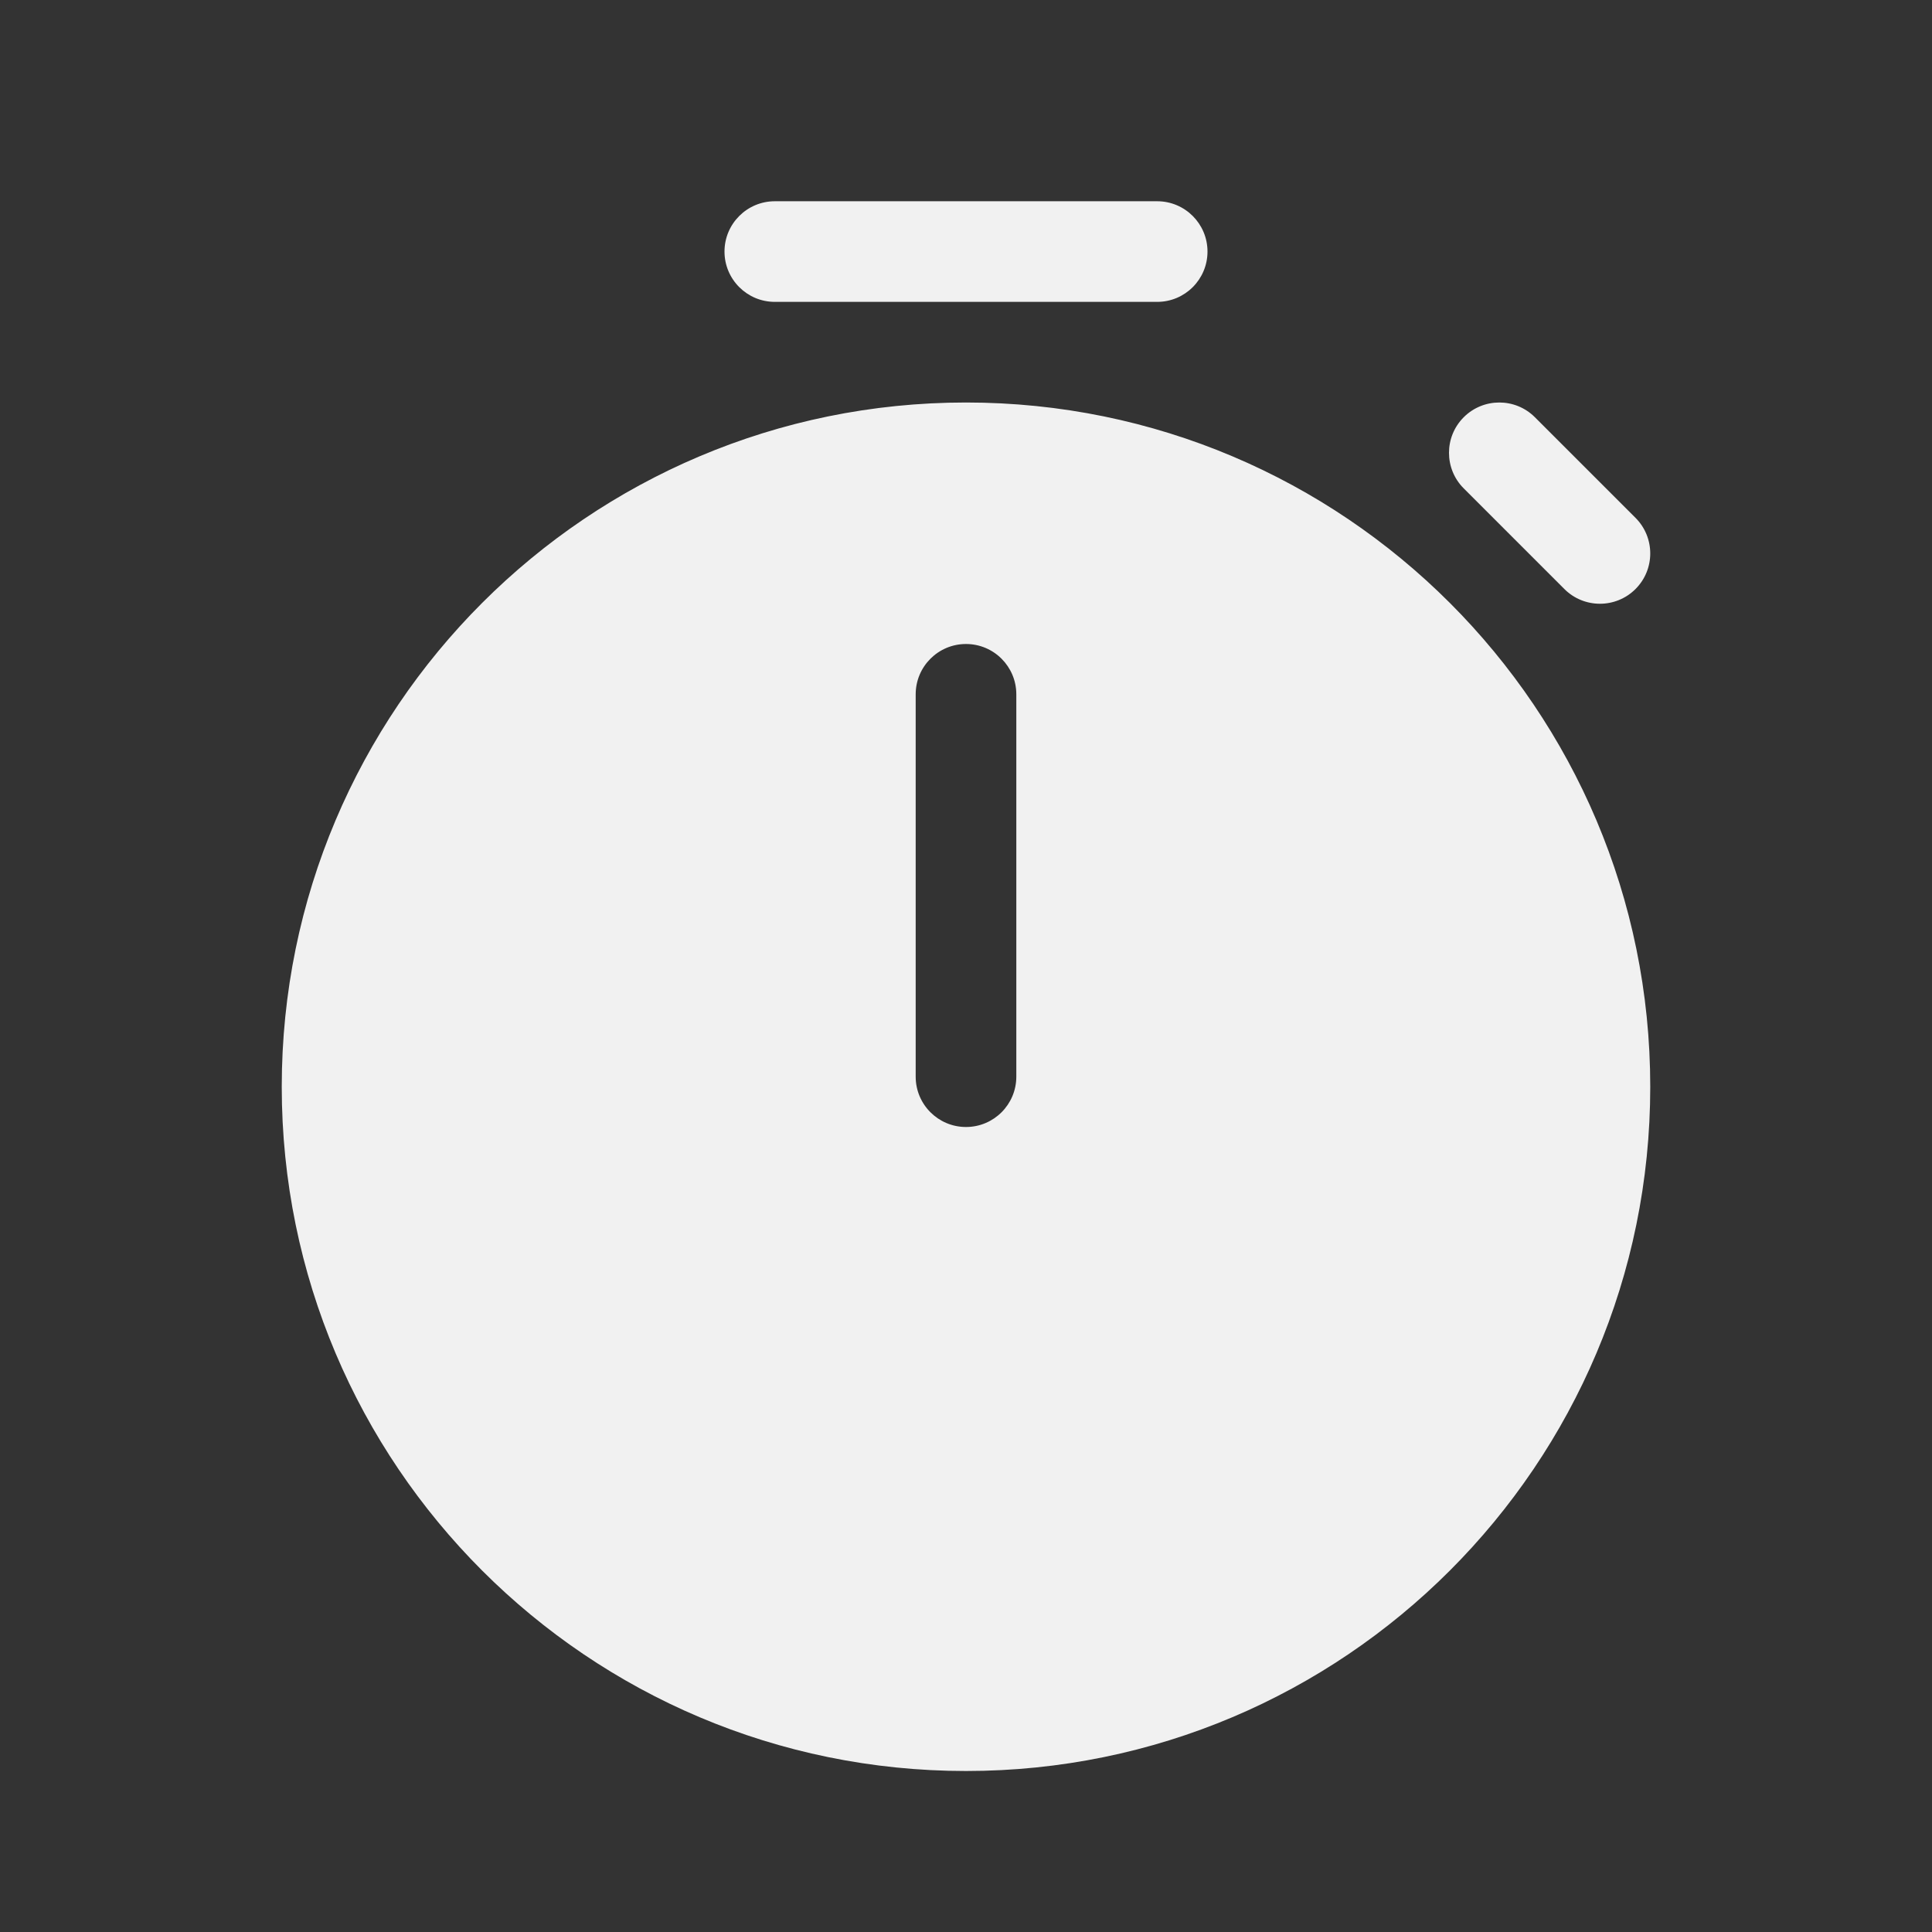 <svg width="48" height="48" viewBox="0 0 48 48" fill="none" xmlns="http://www.w3.org/2000/svg">
<rect x="0" y="0" width="48" height="48" fill="#333333" stroke="none"/>
<path d="M19.25 5C18.56 5 18 5.56 18 6.25C18 6.94 18.56 7.5 19.25 7.5H28.75C29.44 7.5 30 6.94 30 6.25C30 5.56 29.44 5 28.75 5H19.25ZM7 27C7 17.611 14.611 10 24 10C33.389 10 41 17.611 41 27C41 36.389 33.389 44 24 44C14.611 44 7 36.389 7 27ZM22.75 26.75C22.75 27.44 23.31 28 24 28C24.69 28 25.25 27.44 25.25 26.75V17.25C25.25 16.56 24.69 16 24 16C23.31 16 22.75 16.56 22.75 17.25V26.75ZM36.366 10.366C36.854 9.878 37.646 9.878 38.134 10.366L40.634 12.866C41.122 13.354 41.122 14.146 40.634 14.634C40.146 15.122 39.354 15.122 38.866 14.634L36.366 12.134C35.878 11.646 35.878 10.854 36.366 10.366Z" fill="#F1F1F1"/>
</svg>
